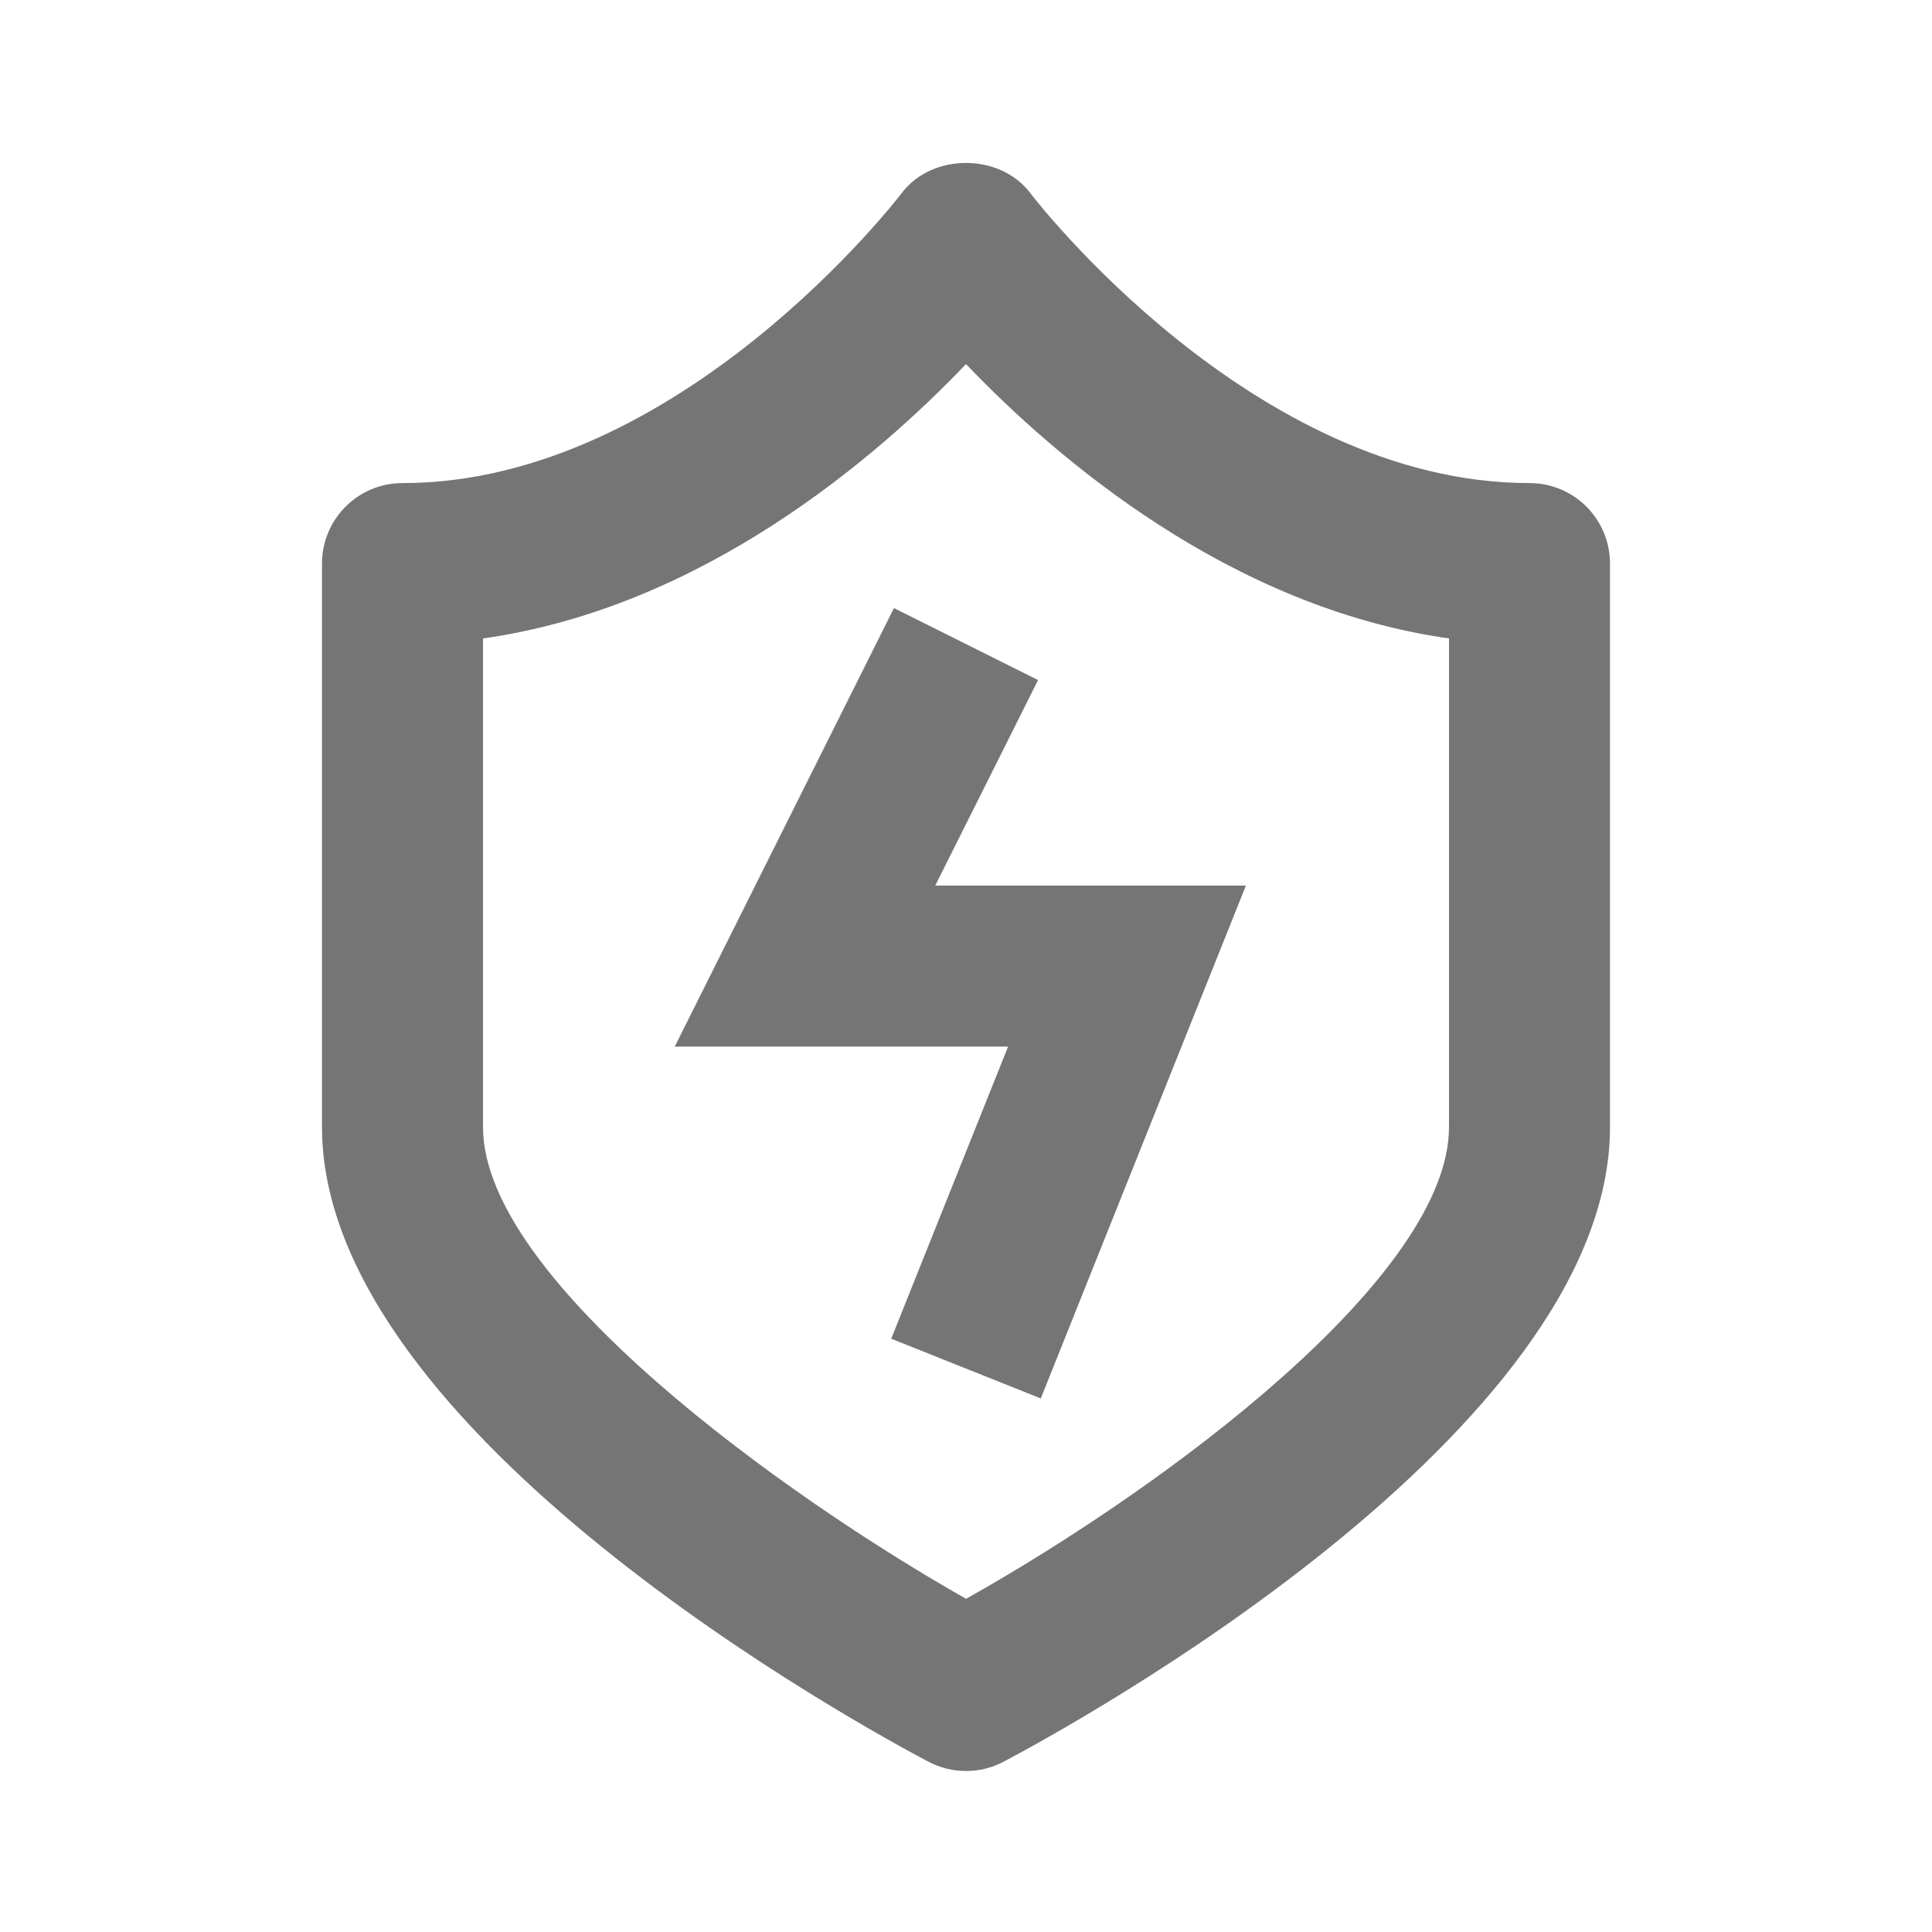 <?xml version="1.0" encoding="iso-8859-1"?>
<!-- Generator: Adobe Illustrator 16.0.0, SVG Export Plug-In . SVG Version: 6.00 Build 0)  -->
<!DOCTYPE svg PUBLIC "-//W3C//DTD SVG 1.1//EN" "http://www.w3.org/Graphics/SVG/1.1/DTD/svg11.dtd">
<svg version="1.1" xmlns="http://www.w3.org/2000/svg" xmlns:xlink="http://www.w3.org/1999/xlink" x="0px" y="0px" width="24px"
	 height="24px" viewBox="0 0 24 24" style="enable-background:new 0 0 24 24;" xml:space="preserve">
<g id="Frame_-_24px">
	<rect x="-0.001" y="0" style="fill:none;" width="24.001" height="24.001"/>
</g>
<g id="Line_Icons">
	<g>
		<path style="fill:#757575;" d="M19,6.001c-3.44,0-6.174-3.565-6.201-3.602c-0.378-0.5-1.22-0.5-1.598,0
			C11.174,2.436,8.44,6.001,5,6.001c-0.553,0-1,0.448-1,1v7c0,3.807,6.764,7.478,7.534,7.884C11.68,21.962,11.84,22,12,22
			s0.32-0.038,0.466-0.115C13.236,21.479,20,17.808,20,14.001v-7C20,6.449,19.553,6.001,19,6.001z M18,14.001
			c0,1.851-3.502,4.458-5.999,5.86C9.777,18.603,6,15.908,6,14.001v-6.07c2.732-0.385,4.896-2.252,6-3.408
			c1.104,1.155,3.268,3.022,6,3.408V14.001z"/>
		<polygon style="fill:#757575;" points="11.105,7.554 8.382,13.001 12.523,13.001 11.071,16.63 12.929,17.372 15.477,11.001 
			11.618,11.001 12.895,8.448 		"/>
	</g>
</g>
</svg>
